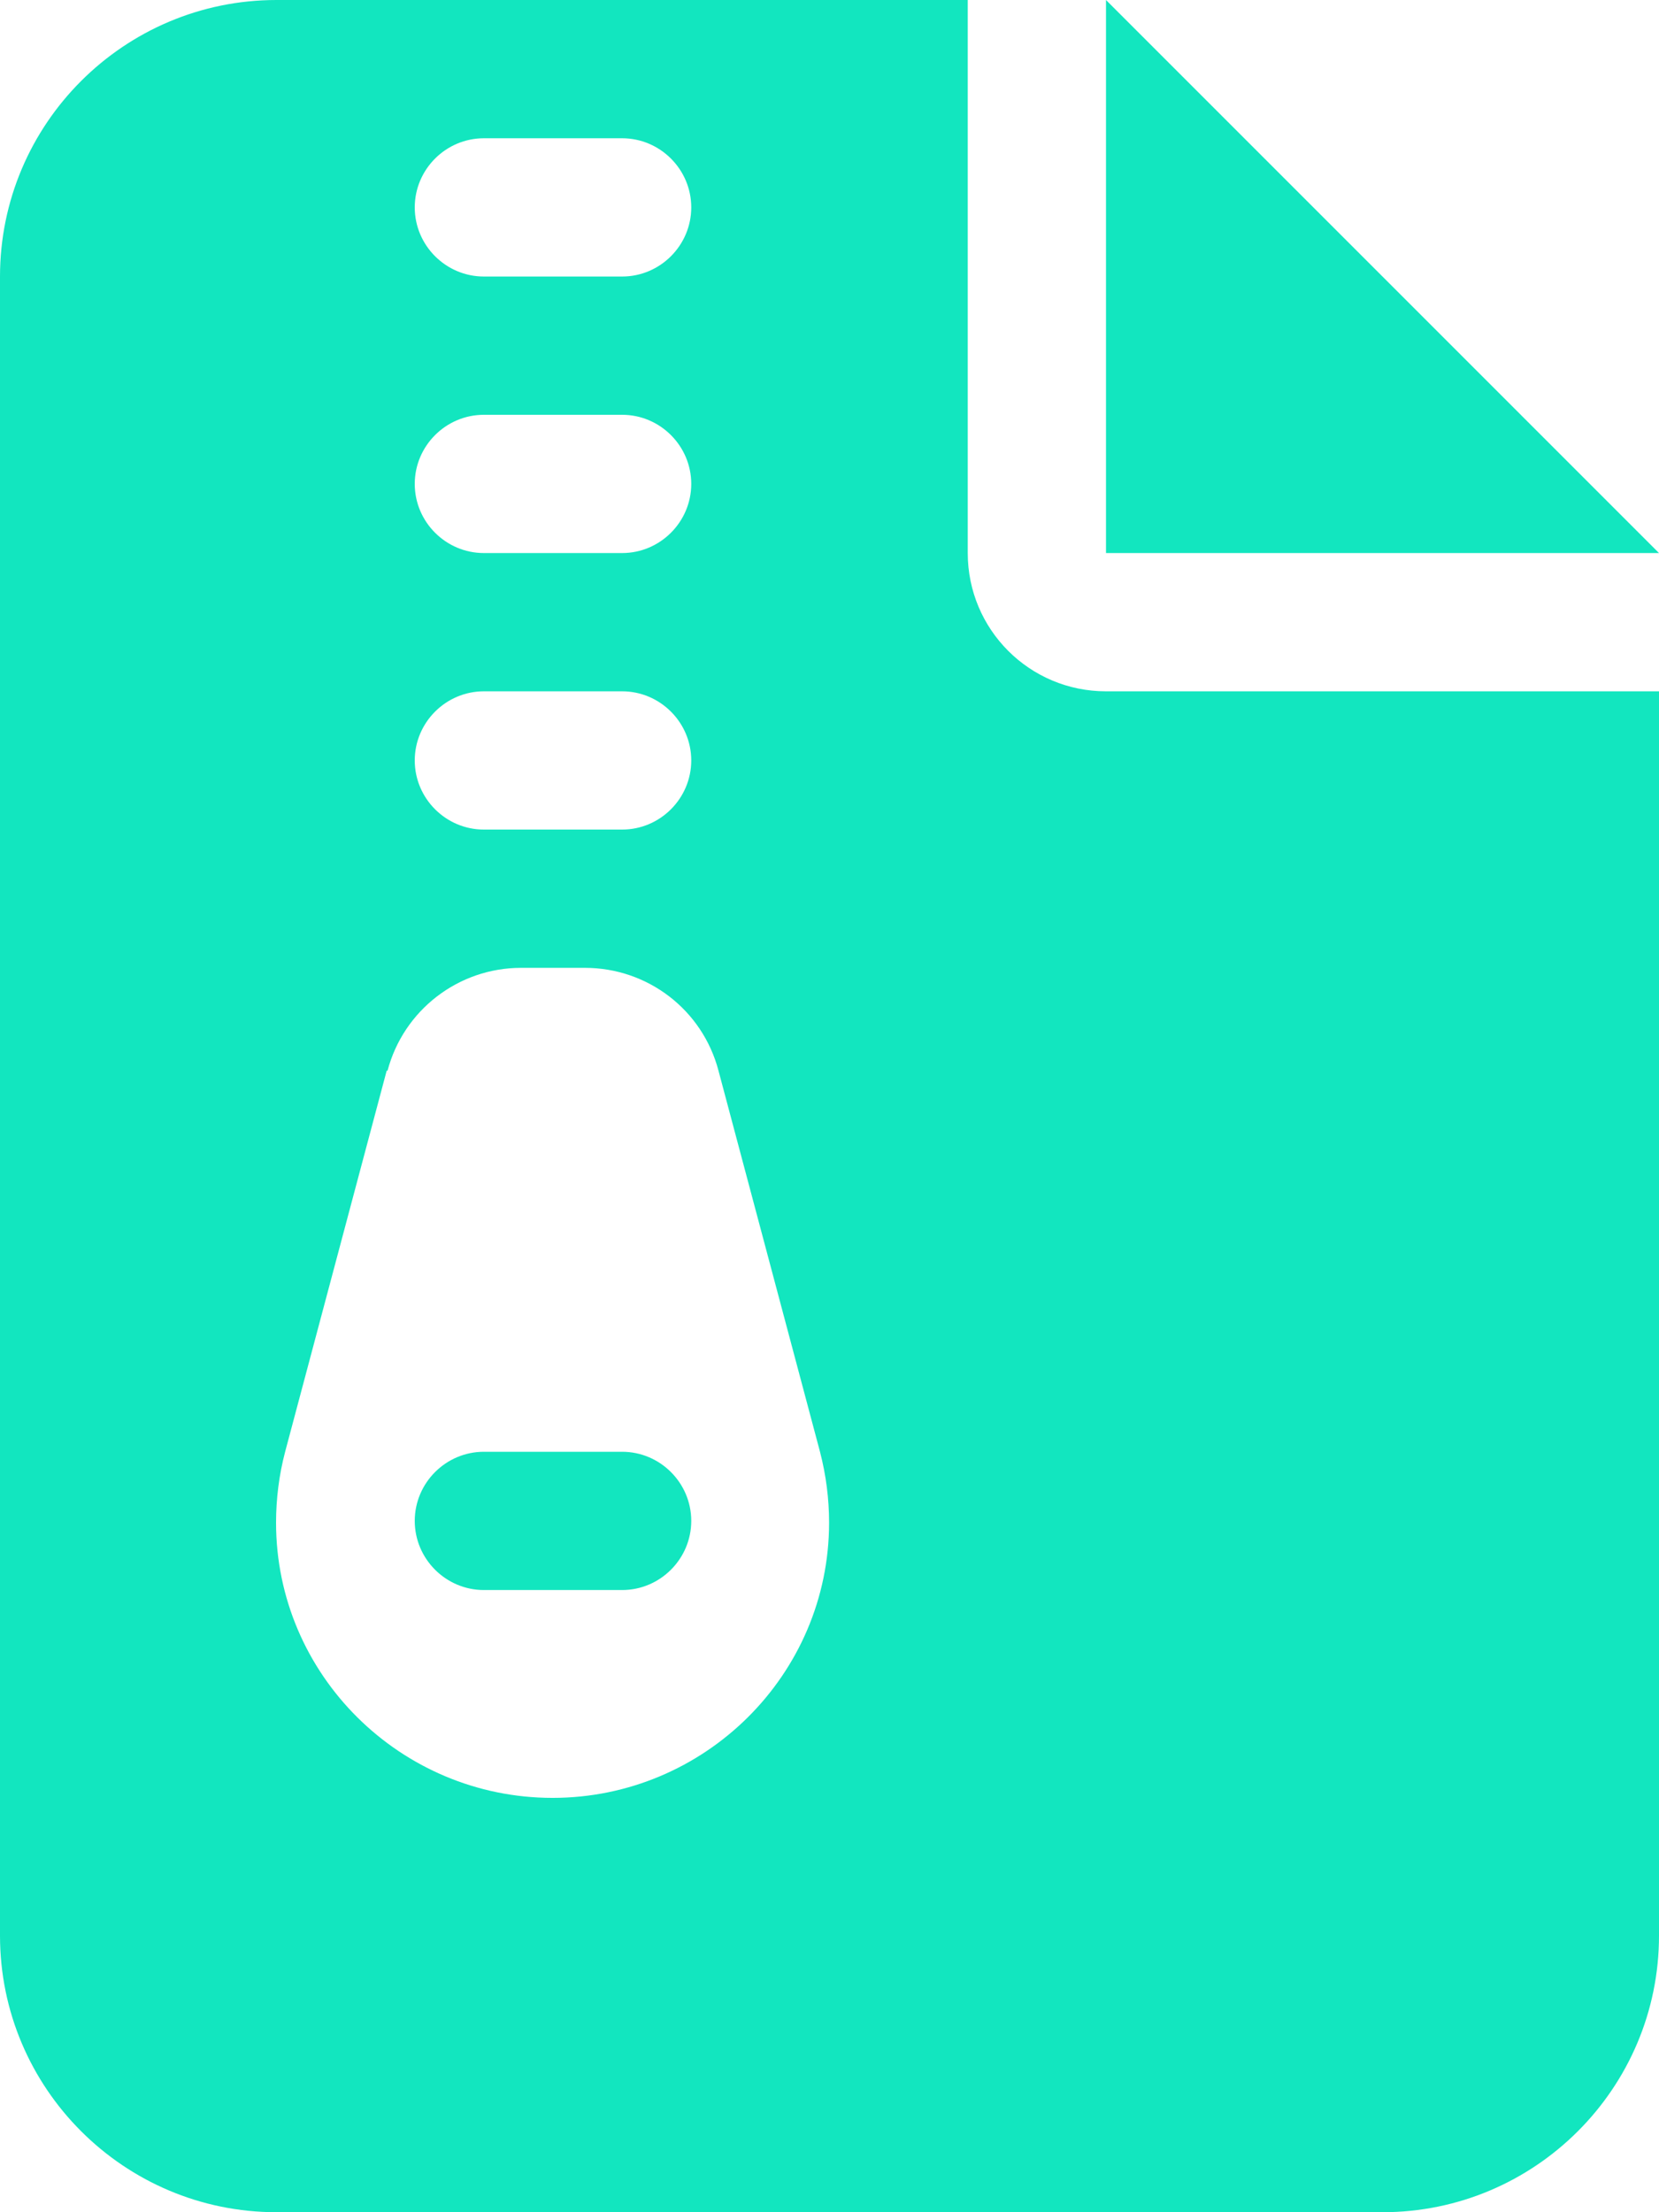<svg width="48" height="64" viewBox="0 0 48 64" fill="none" xmlns="http://www.w3.org/2000/svg">
<path d="M8 0C3.587 0 0 3.587 0 8V56C0 60.413 3.587 64 8 64H40C44.413 64 48 60.413 48 56V20H32C29.788 20 28 18.212 28 16V0H8ZM32 0V16H48L32 0ZM12 6C12 4.9 12.9 4 14 4H18C19.1 4 20 4.9 20 6C20 7.1 19.1 8 18 8H14C12.9 8 12 7.1 12 6ZM12 14C12 12.9 12.9 12 14 12H18C19.1 12 20 12.9 20 14C20 15.1 19.1 16 18 16H14C12.9 16 12 15.1 12 14ZM12 22C12 20.9 12.9 20 14 20H18C19.1 20 20 20.9 20 22C20 23.1 19.1 24 18 24H14C12.9 24 12 23.1 12 22ZM11.213 30.975C11.675 29.225 13.262 28 15.075 28H16.925C18.738 28 20.325 29.212 20.788 30.975L23.725 42C23.9 42.675 23.988 43.362 23.988 44.05C23.988 48.45 20.387 52.013 15.988 52.013C11.588 52.013 7.987 48.45 7.987 44.05C7.987 43.362 8.075 42.663 8.25 42L11.188 30.975H11.213ZM14 42C12.9 42 12 42.9 12 44C12 45.1 12.9 46 14 46H18C19.1 46 20 45.1 20 44C20 42.9 19.1 42 18 42H14Z" fill="#12E6BF"/>
</svg>
